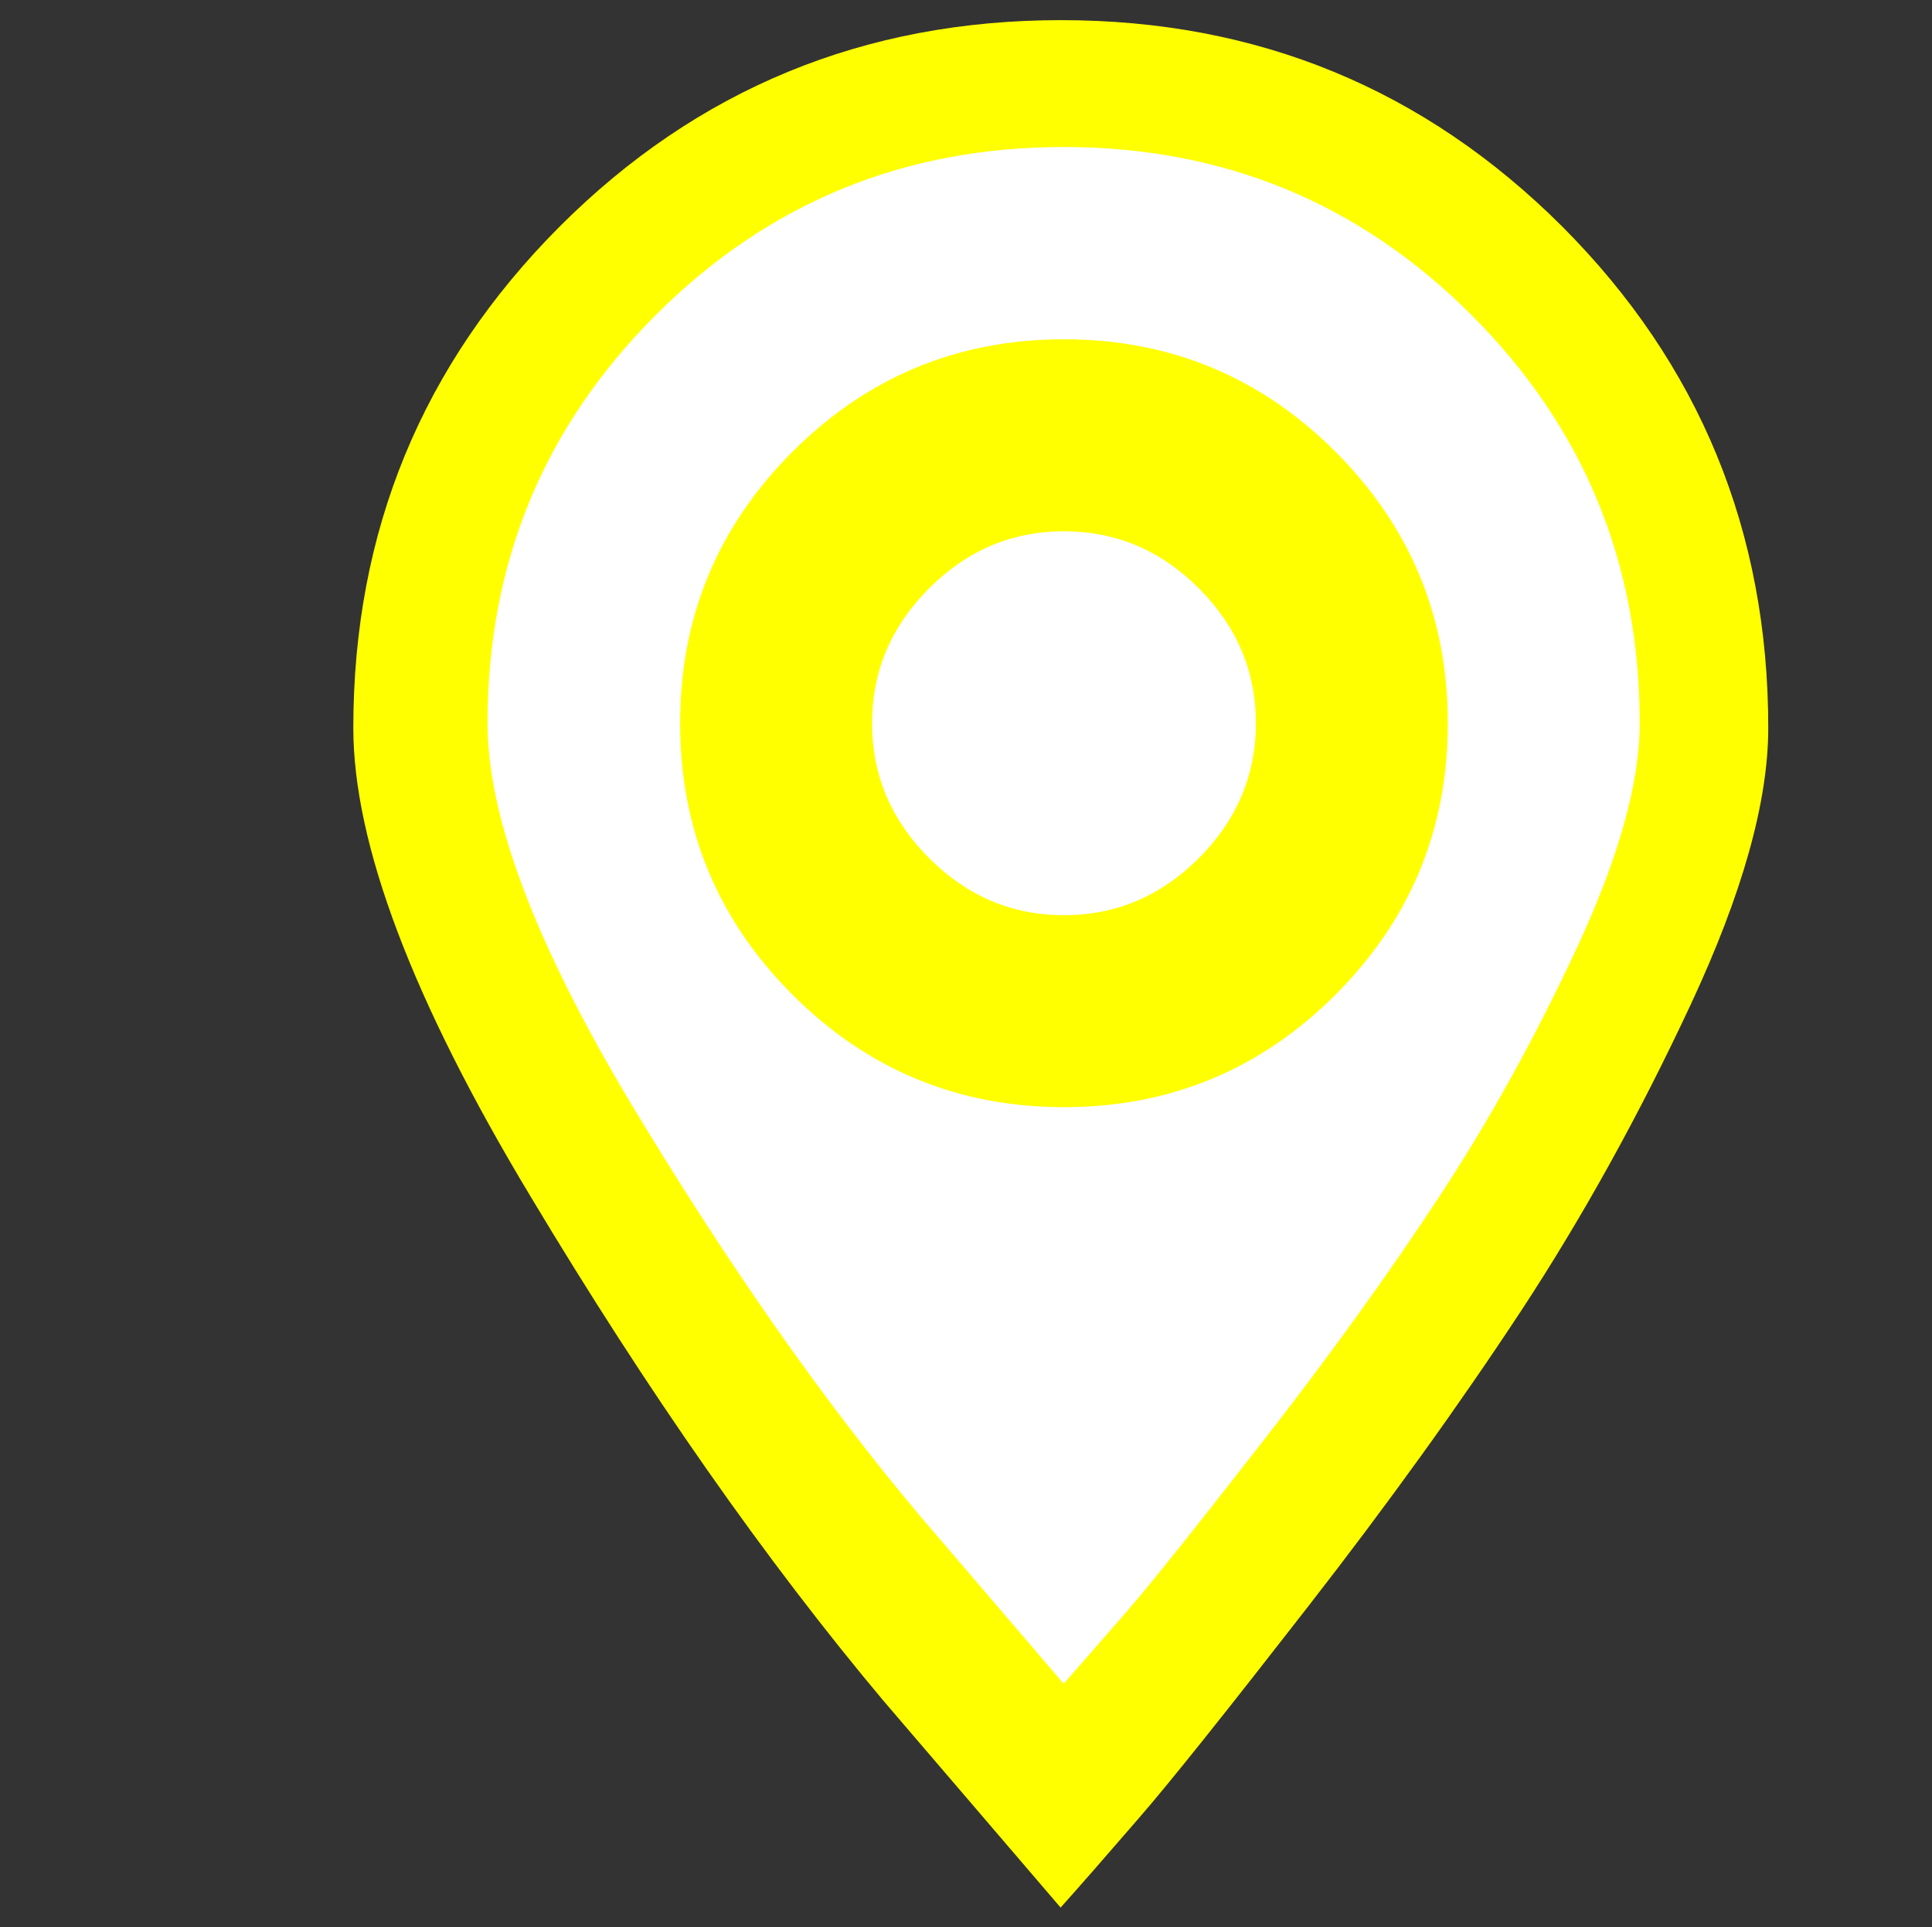 <?xml version="1.0" encoding="utf-8"?>
<!-- Generator: Adobe Illustrator 19.0.0, SVG Export Plug-In . SVG Version: 6.00 Build 0)  -->
<svg version="1.1" id="beachcombing_xA0_Image_1_" xmlns="http://www.w3.org/2000/svg" xmlns:xlink="http://www.w3.org/1999/xlink"
	 x="0px" y="0px" viewBox="-17 109.7 575.8 574.3" style="enable-background:new -17 109.7 575.8 574.3;" xml:space="preserve">
<rect x="-17" y="109.7" width="575.8" height="574.3" fill="#333333" stroke="none"/>
<style type="text/css">
	.st0{fill:#FFFF00;}
	.st1{fill:#FFFFFF;}
</style>
<path id="XMLID_1_" class="st0" d="M510,326.6c0,22-7.7,49.4-23.1,82.4s-32.2,63.3-50.5,91.2c-18.3,27.8-39.5,57.3-63.7,88.4
	c-24.2,31.1-41,52.2-50.5,63.1c-9.5,11-17.2,19.8-23.1,26.4l-52.7-61.5C211.3,574.8,176.1,524.6,141,466
	C105.8,407.5,88.3,361,88.3,326.6c0-58.6,20.5-108.3,61.5-149.4c41-41,90.8-61.5,149.4-61.5c58.6,0,108.3,20.5,149.4,61.5
	C489.5,218.2,510,268,510,326.6z M369.4,326.6c0,19-7,35.5-20.9,49.4c-13.9,13.9-30.4,20.9-49.4,20.9c-19,0-35.5-7-49.4-20.9
	c-13.9-13.9-20.9-30.4-20.9-49.4c0-19,7-35.5,20.9-49.4c13.9-13.9,30.4-20.9,49.4-20.9c19,0,35.5,7,49.4,20.9
	C362.4,291.1,369.4,307.5,369.4,326.6z"/>
<path id="XMLID_3_" class="st1" d="M471.7,325.2c0,17.9-6.3,40.2-18.8,67.1c-12.5,26.8-26.2,51.6-41.1,74.2
	c-14.9,22.7-32.2,46.7-51.9,72c-19.7,25.3-33.4,42.5-41.1,51.4c-7.8,8.9-14,16.1-18.8,21.5l-42.9-50.1
	c-28.6-34-57.2-74.8-85.9-122.5c-28.6-47.7-42.9-85.5-42.9-113.6c0-47.7,16.7-88.2,50.1-121.6c33.4-33.4,73.9-50.1,121.6-50.1
	c47.7,0,88.2,16.7,121.6,50.1C455,237,471.7,277.5,471.7,325.2z M414.5,325.2c0-31.6-11.2-58.6-33.5-80.9s-49.3-33.5-80.9-33.5
	c-31.6,0-58.6,11.2-80.9,33.5s-33.5,49.3-33.5,80.9c0,31.6,11.2,58.6,33.5,80.9s49.3,33.5,80.9,33.5c31.6,0,58.6-11.2,80.9-33.5
	S414.5,356.8,414.5,325.2z M357.3,325.2c0,15.5-5.7,28.9-17,40.2c-11.3,11.3-24.7,17-40.2,17c-15.5,0-28.9-5.7-40.2-17
	c-11.3-11.3-17-24.7-17-40.2c0-15.5,5.7-28.9,17-40.2c11.3-11.3,24.7-17,40.2-17c15.5,0,28.9,5.7,40.2,17
	C351.6,296.3,357.3,309.7,357.3,325.2z"/>
</svg>
